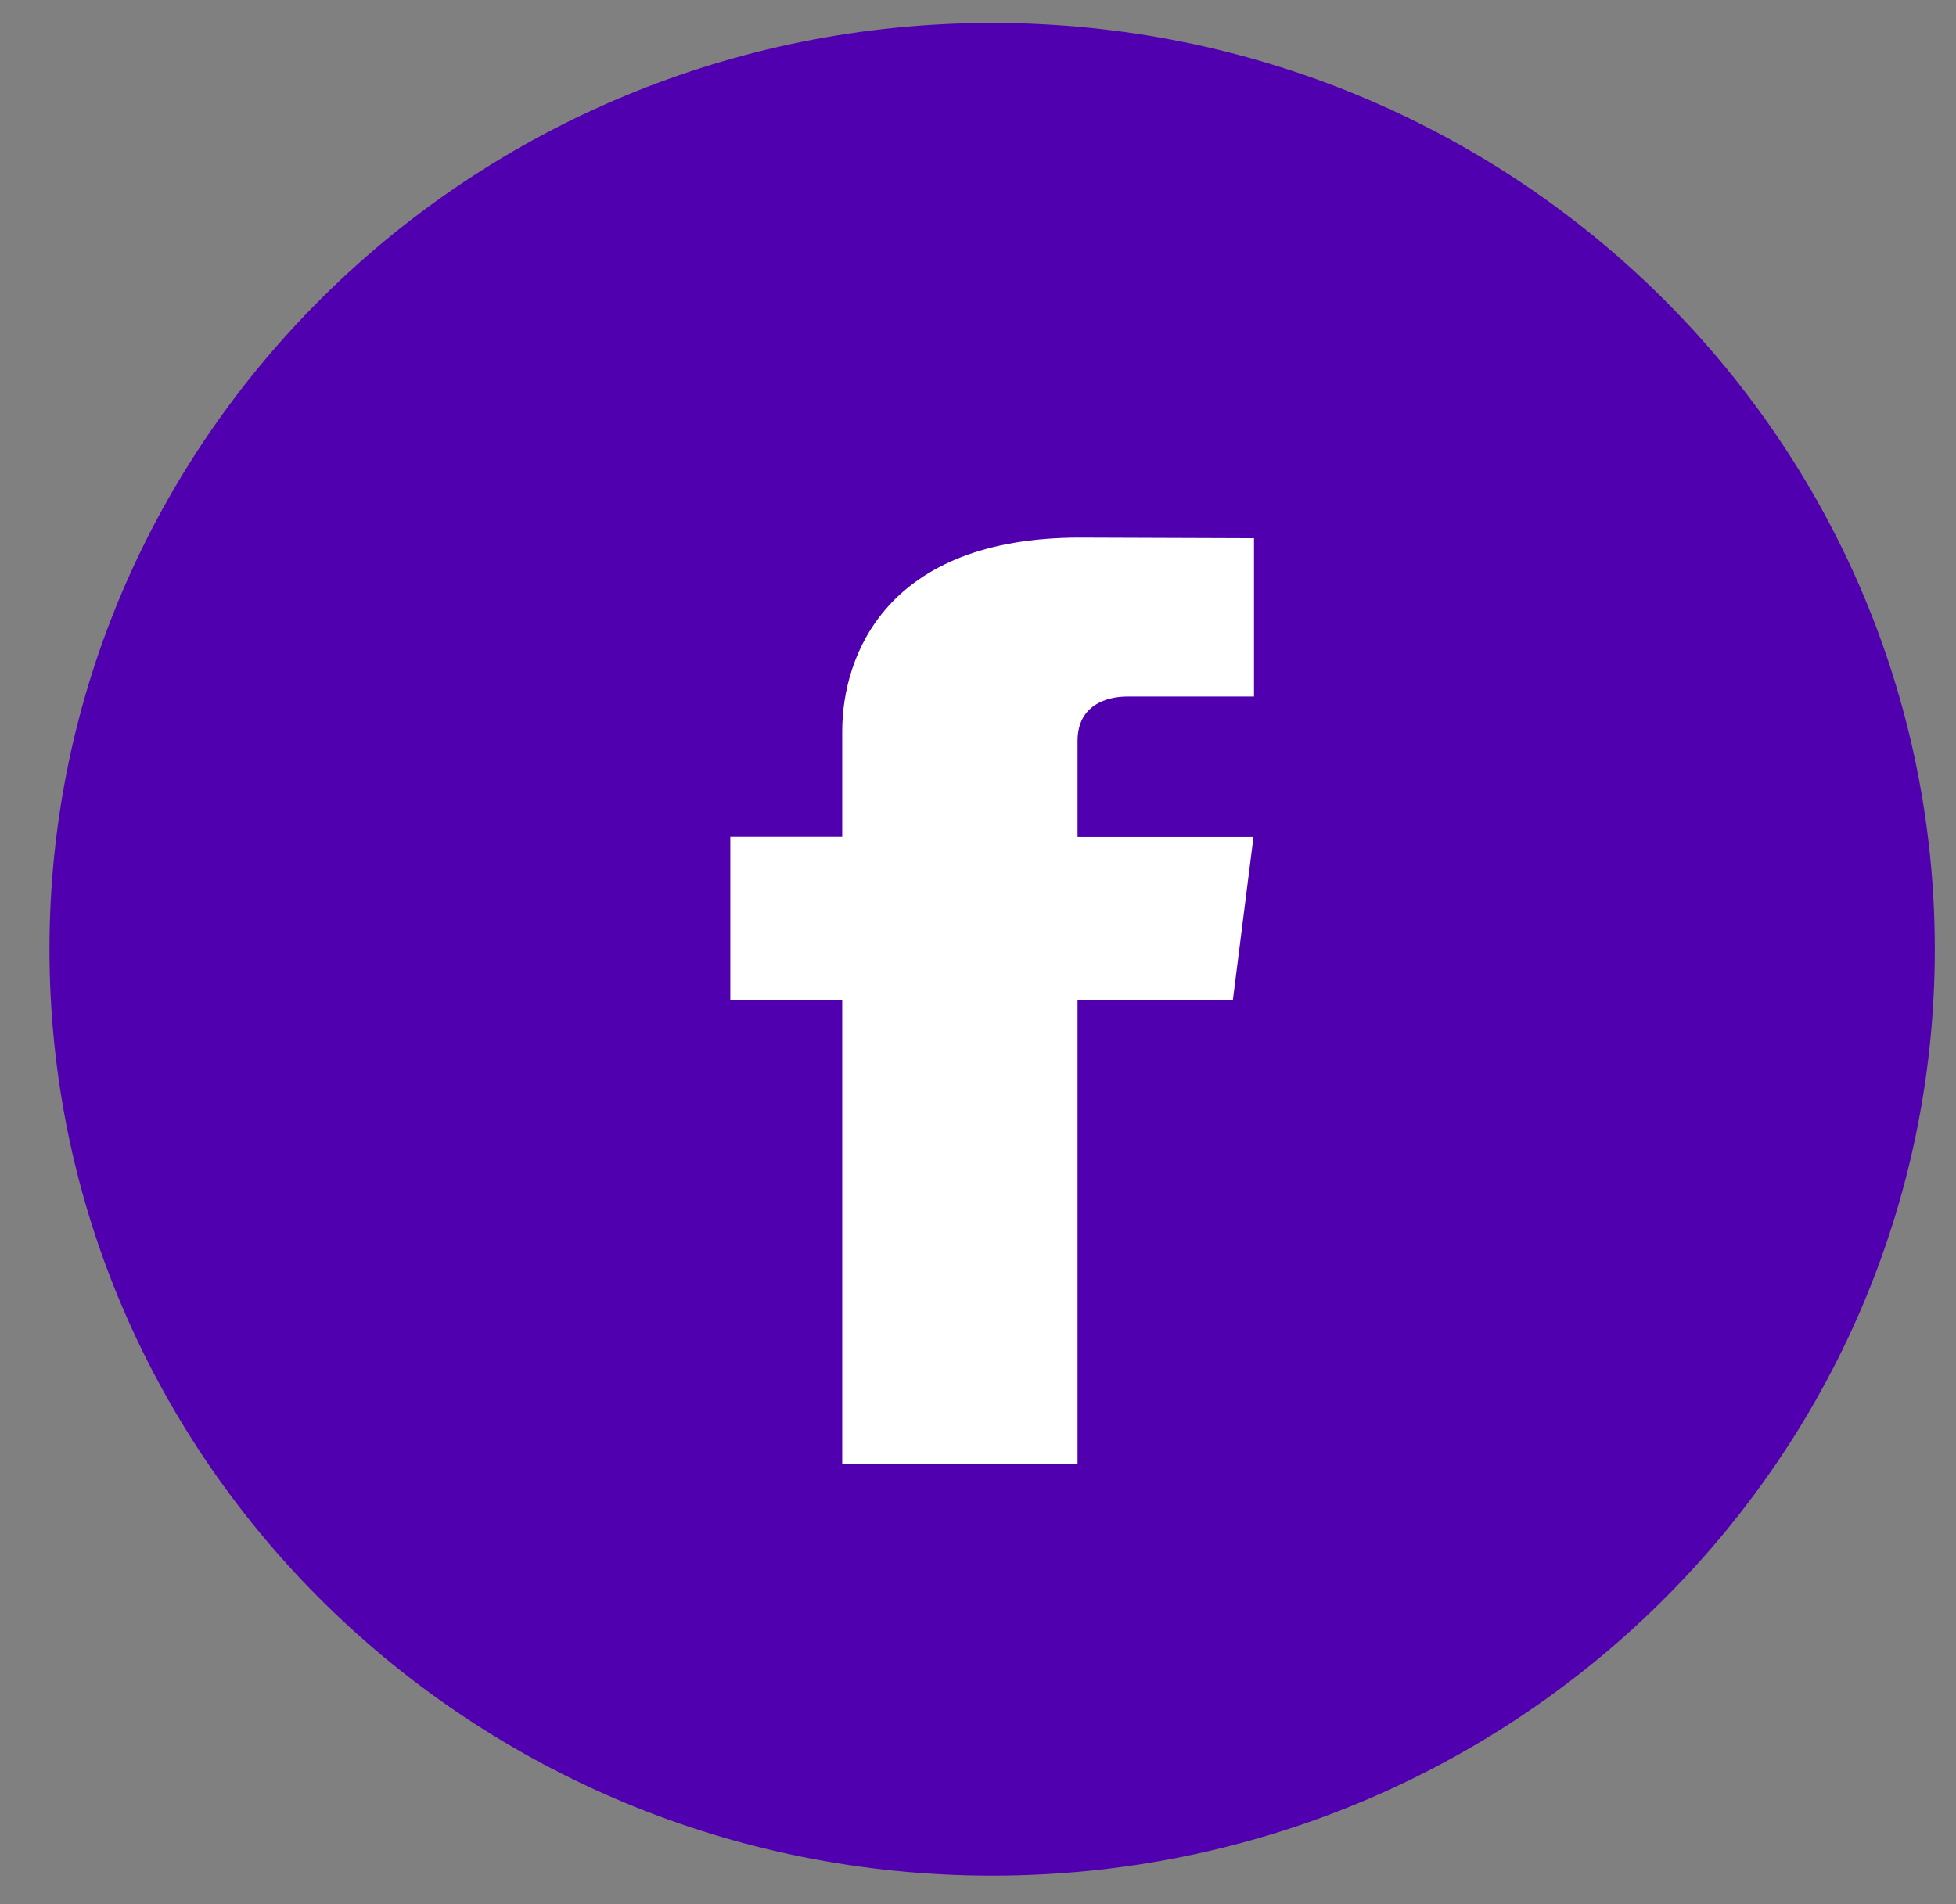 <svg width="38" height="37" viewBox="0 0 38 37" fill="none" xmlns="http://www.w3.org/2000/svg">
<rect x="0" y="0" width="38" height="37" fill="#808080" stroke="none"/>
<g clip-path="url(#clip0_544_3744)">
<path d="M19.274 36.446C29.389 36.446 37.588 28.387 37.588 18.446C37.588 8.505 29.389 0.446 19.274 0.446C9.16 0.446 0.961 8.505 0.961 18.446C0.961 28.387 9.16 36.446 19.274 36.446Z" fill="#5000AE"/>
<path d="M23.952 19.429H20.934V28.446H16.362V19.429H14.188V16.26H16.362V14.209C16.362 12.743 17.216 10.446 20.975 10.446L24.362 10.458V13.534H21.904C21.501 13.534 20.934 13.698 20.934 14.398V16.263H24.352L23.952 19.429Z" fill="white"/>
</g>
<defs>
<clipPath id="clip0_544_3744">
<rect width="36.627" height="36" fill="white" transform="translate(0.961 0.446)"/>
</clipPath>
</defs>
</svg>

